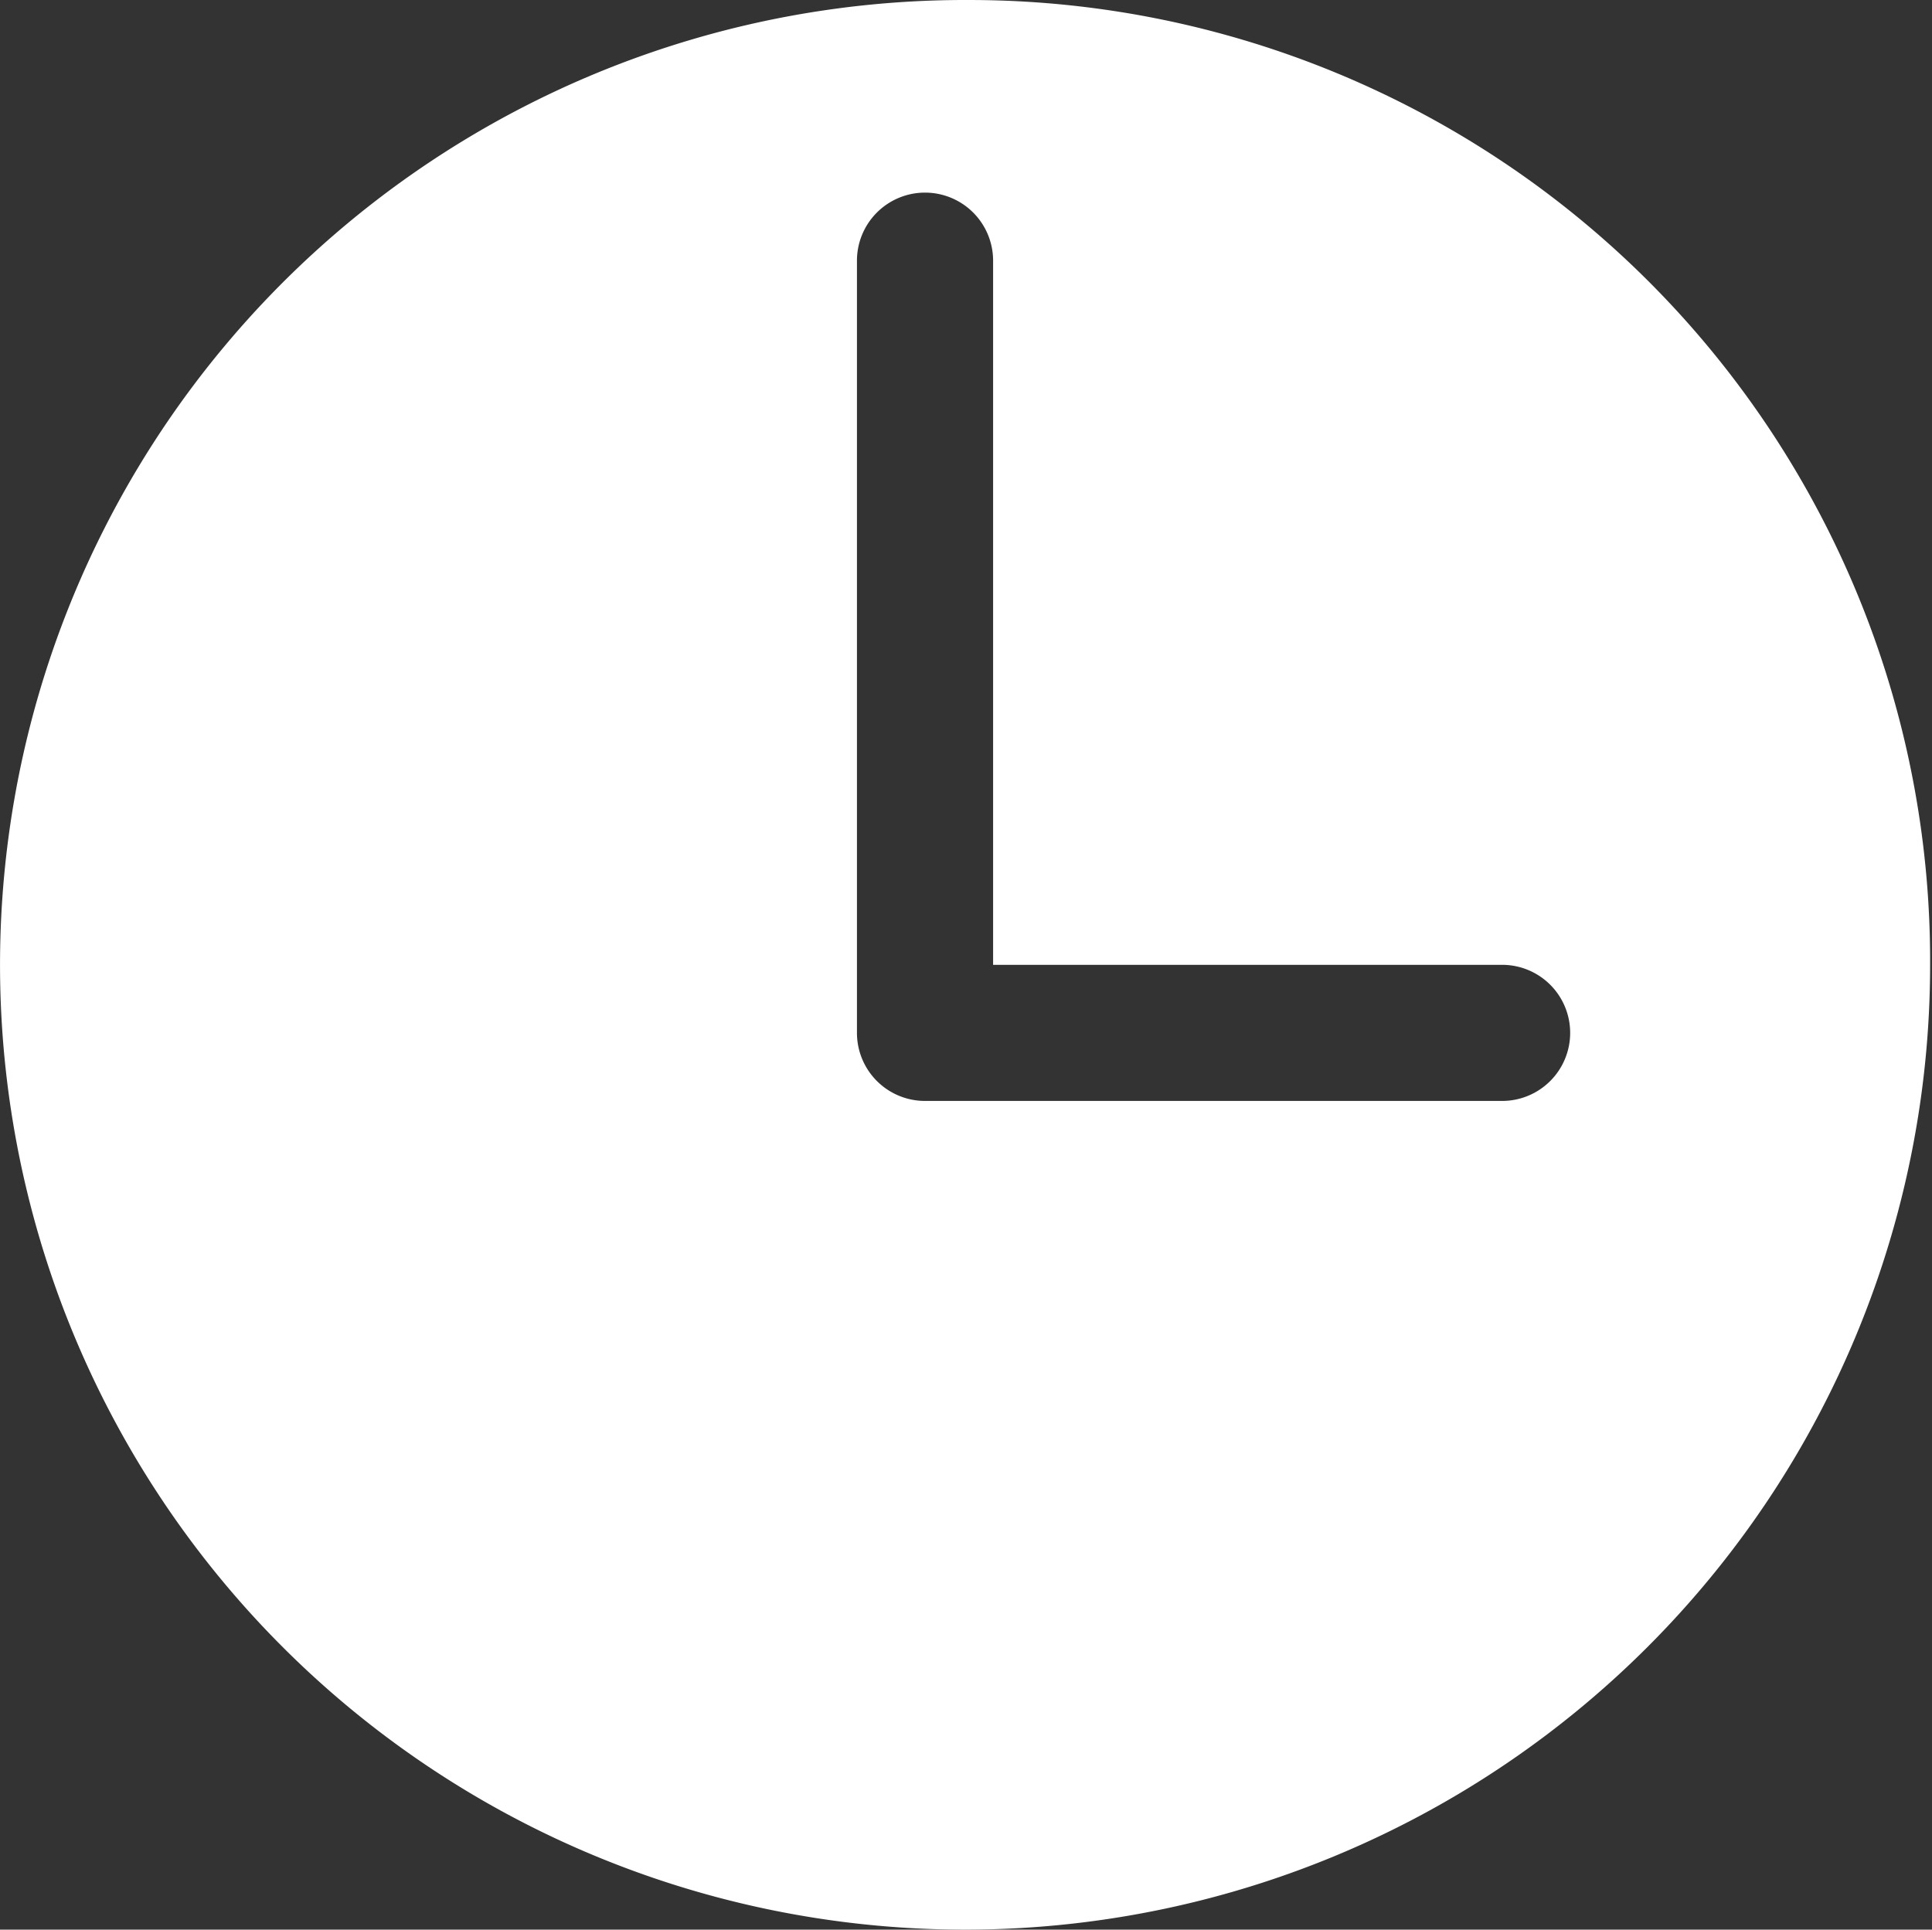 <?xml version="1.0" standalone="no"?><!DOCTYPE svg PUBLIC "-//W3C//DTD SVG 1.1//EN" "http://www.w3.org/Graphics/SVG/1.1/DTD/svg11.dtd"><svg t="1569231844265" class="icon" viewBox="0 0 1025 1024" version="1.1" xmlns="http://www.w3.org/2000/svg" p-id="2819" xmlns:xlink="http://www.w3.org/1999/xlink" width="200.195" height="200"><rect x="0" y="0" width="1025" height="1024" fill="#333333" stroke="none"/><defs><style type="text/css"></style></defs><path d="M514.132 0.004a511.992 511.992 0 1 0 509.868 511.992A509.868 509.868 0 0 0 514.132 0.004z m282.127 584.224h-305.496a36.116 36.116 0 0 1-36.116-36.116V138.518a36.116 36.116 0 1 1 72.231 0v373.478h270.23a36.116 36.116 0 0 1 0 72.231z" p-id="2820" fill="#ffffff"></path></svg>